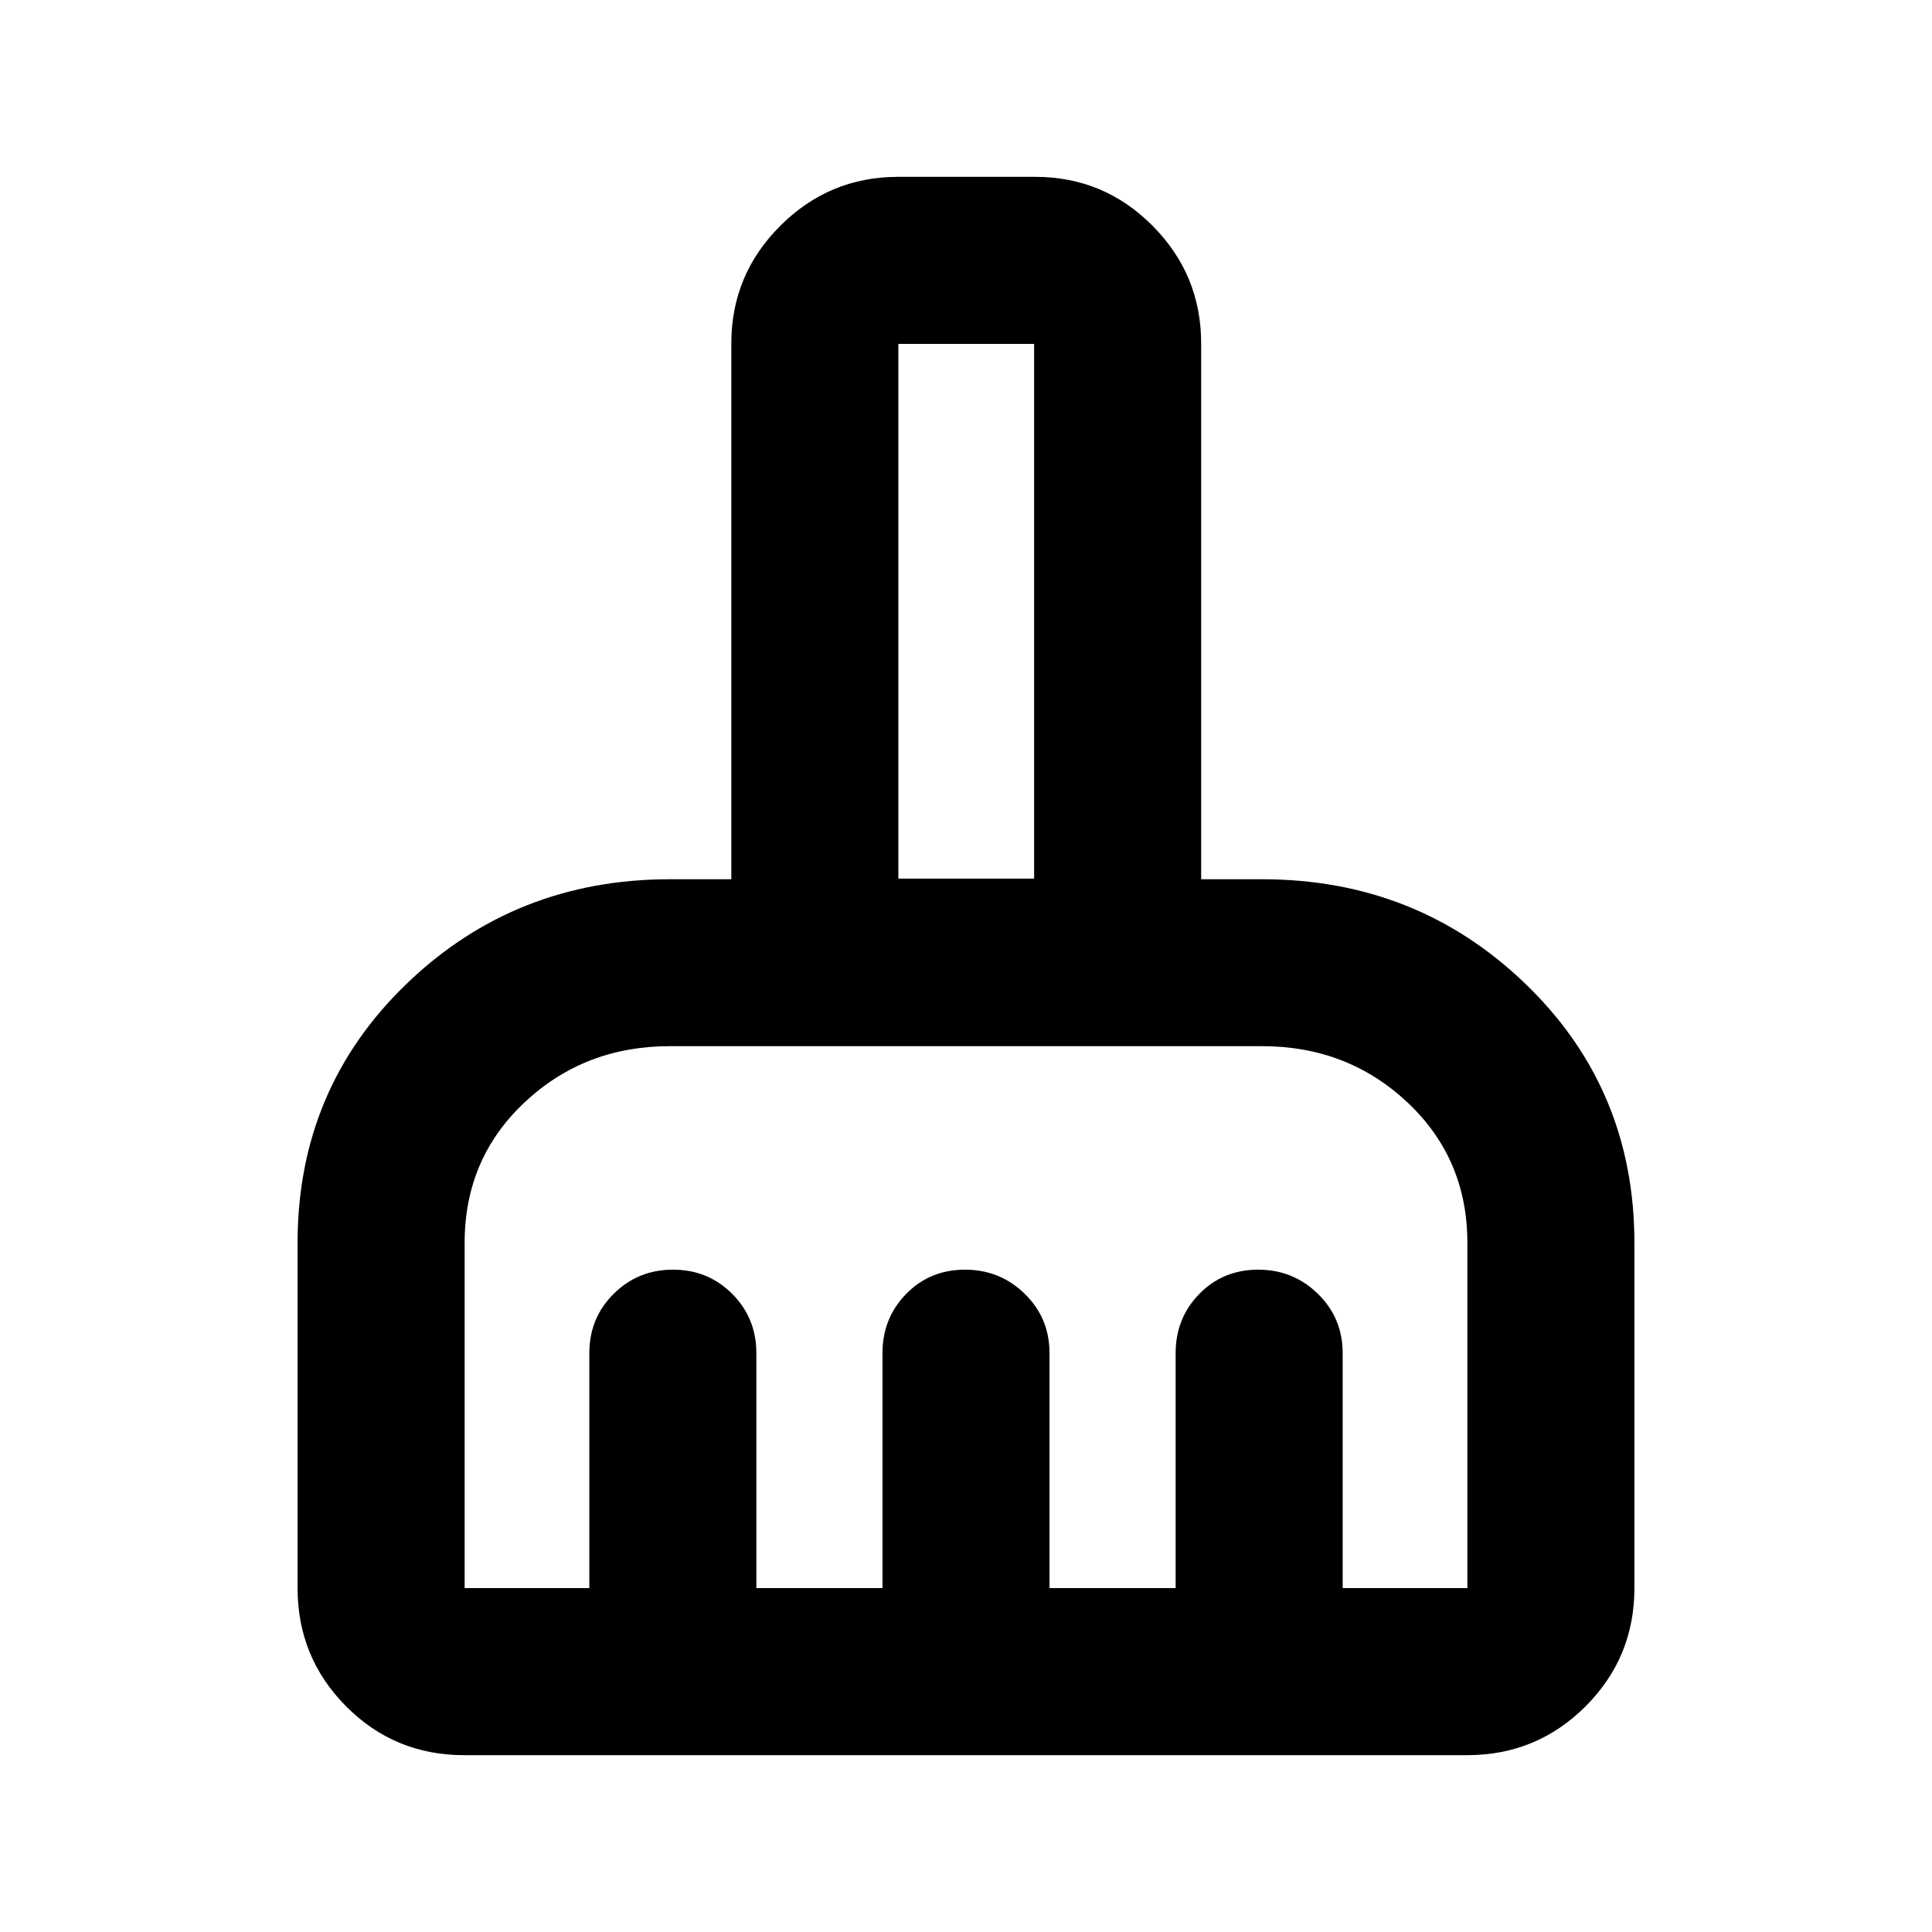 <svg xmlns="http://www.w3.org/2000/svg" height="20" viewBox="0 -960 960 960" width="20"><path d="M230.58-87.87q-34.49 0-58.6-24.26t-24.11-58.74v-171.56q0-76.39 53.96-128.53 53.97-52.15 131.06-52.15h30.5v-266.26q0-34.14 24.35-58.45 24.35-24.31 58.54-24.31h68.06q34.19 0 58.35 24.31 24.16 24.31 24.16 58.45v266.26h30.26q77.09 0 131.06 52.15 53.96 52.14 53.96 128.53v171.56q0 34.48-24.27 58.74-24.27 24.26-58.77 24.26H230.58Zm.29-83h61.96v-116.74q0-17.45 12.08-29.47 12.08-12.03 29.5-12.03t29.42 12.03q12 12.02 12 29.47v116.74h62.67v-116.74q0-17.45 11.79-29.47 11.78-12.03 29.2-12.03t29.72 12.03q12.29 12.02 12.29 29.47v116.74h62.67v-116.74q0-17.45 11.79-29.47 11.78-12.03 29.21-12.03 17.42 0 29.71 12.03 12.29 12.02 12.29 29.47v116.74h61.96v-171.56q0-41.81-29.76-69.78-29.75-27.96-72.26-27.96H332.89q-42.51 0-72.26 27.96-29.76 27.97-29.76 69.78v171.56Zm282.98-352.54v-265.72h-67.46v265.72h67.46Zm0 0h-67.46 67.46Z"/></svg>